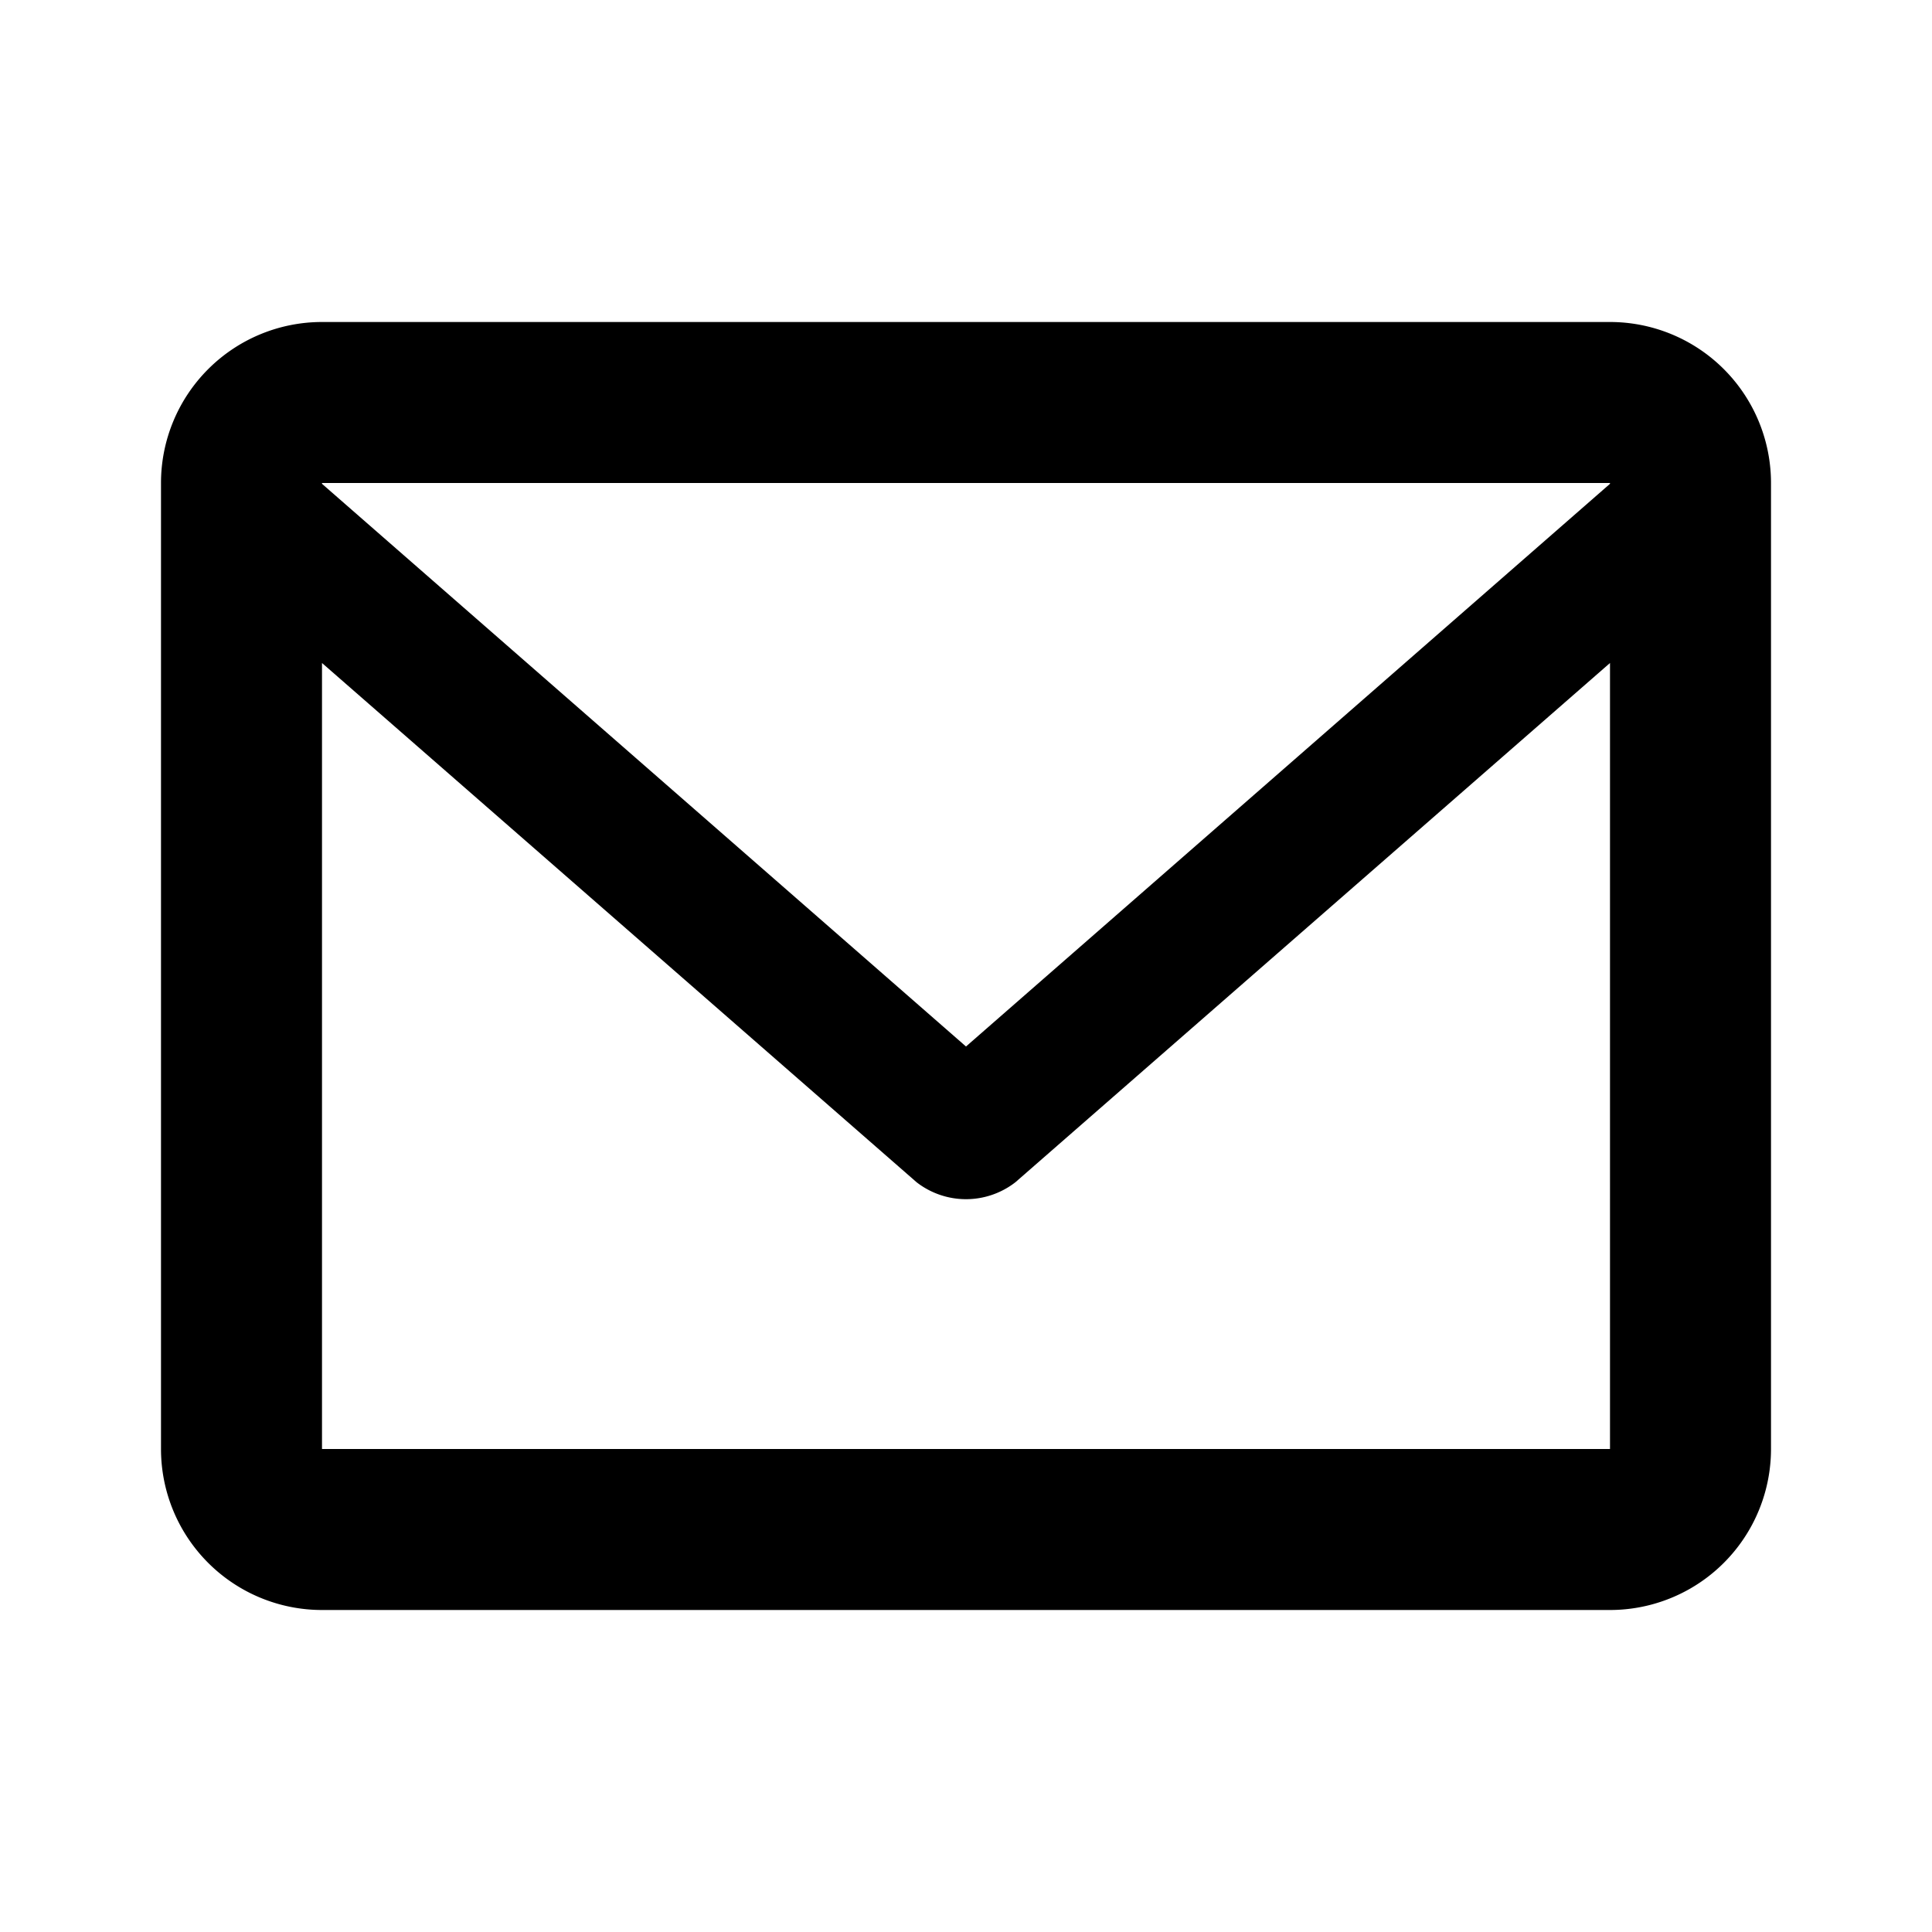 <svg xmlns="http://www.w3.org/2000/svg" fill="currentColor" width="24" height="24" viewBox="0 0 24 24">
  <path d="M4 4h16a2 2 0 0 1 2 2v12a2 2 0 0 1-2 2H4a2 2 0 0 1-2-2V6a2 2 0 0 1 2-2Zm0 2v.01L12 13l8-6.99V6H4Zm0 2.236V18h16V8.236l-7.386 6.45a1 1 0 0 1-1.228 0L4 8.236Z"/>
</svg>
